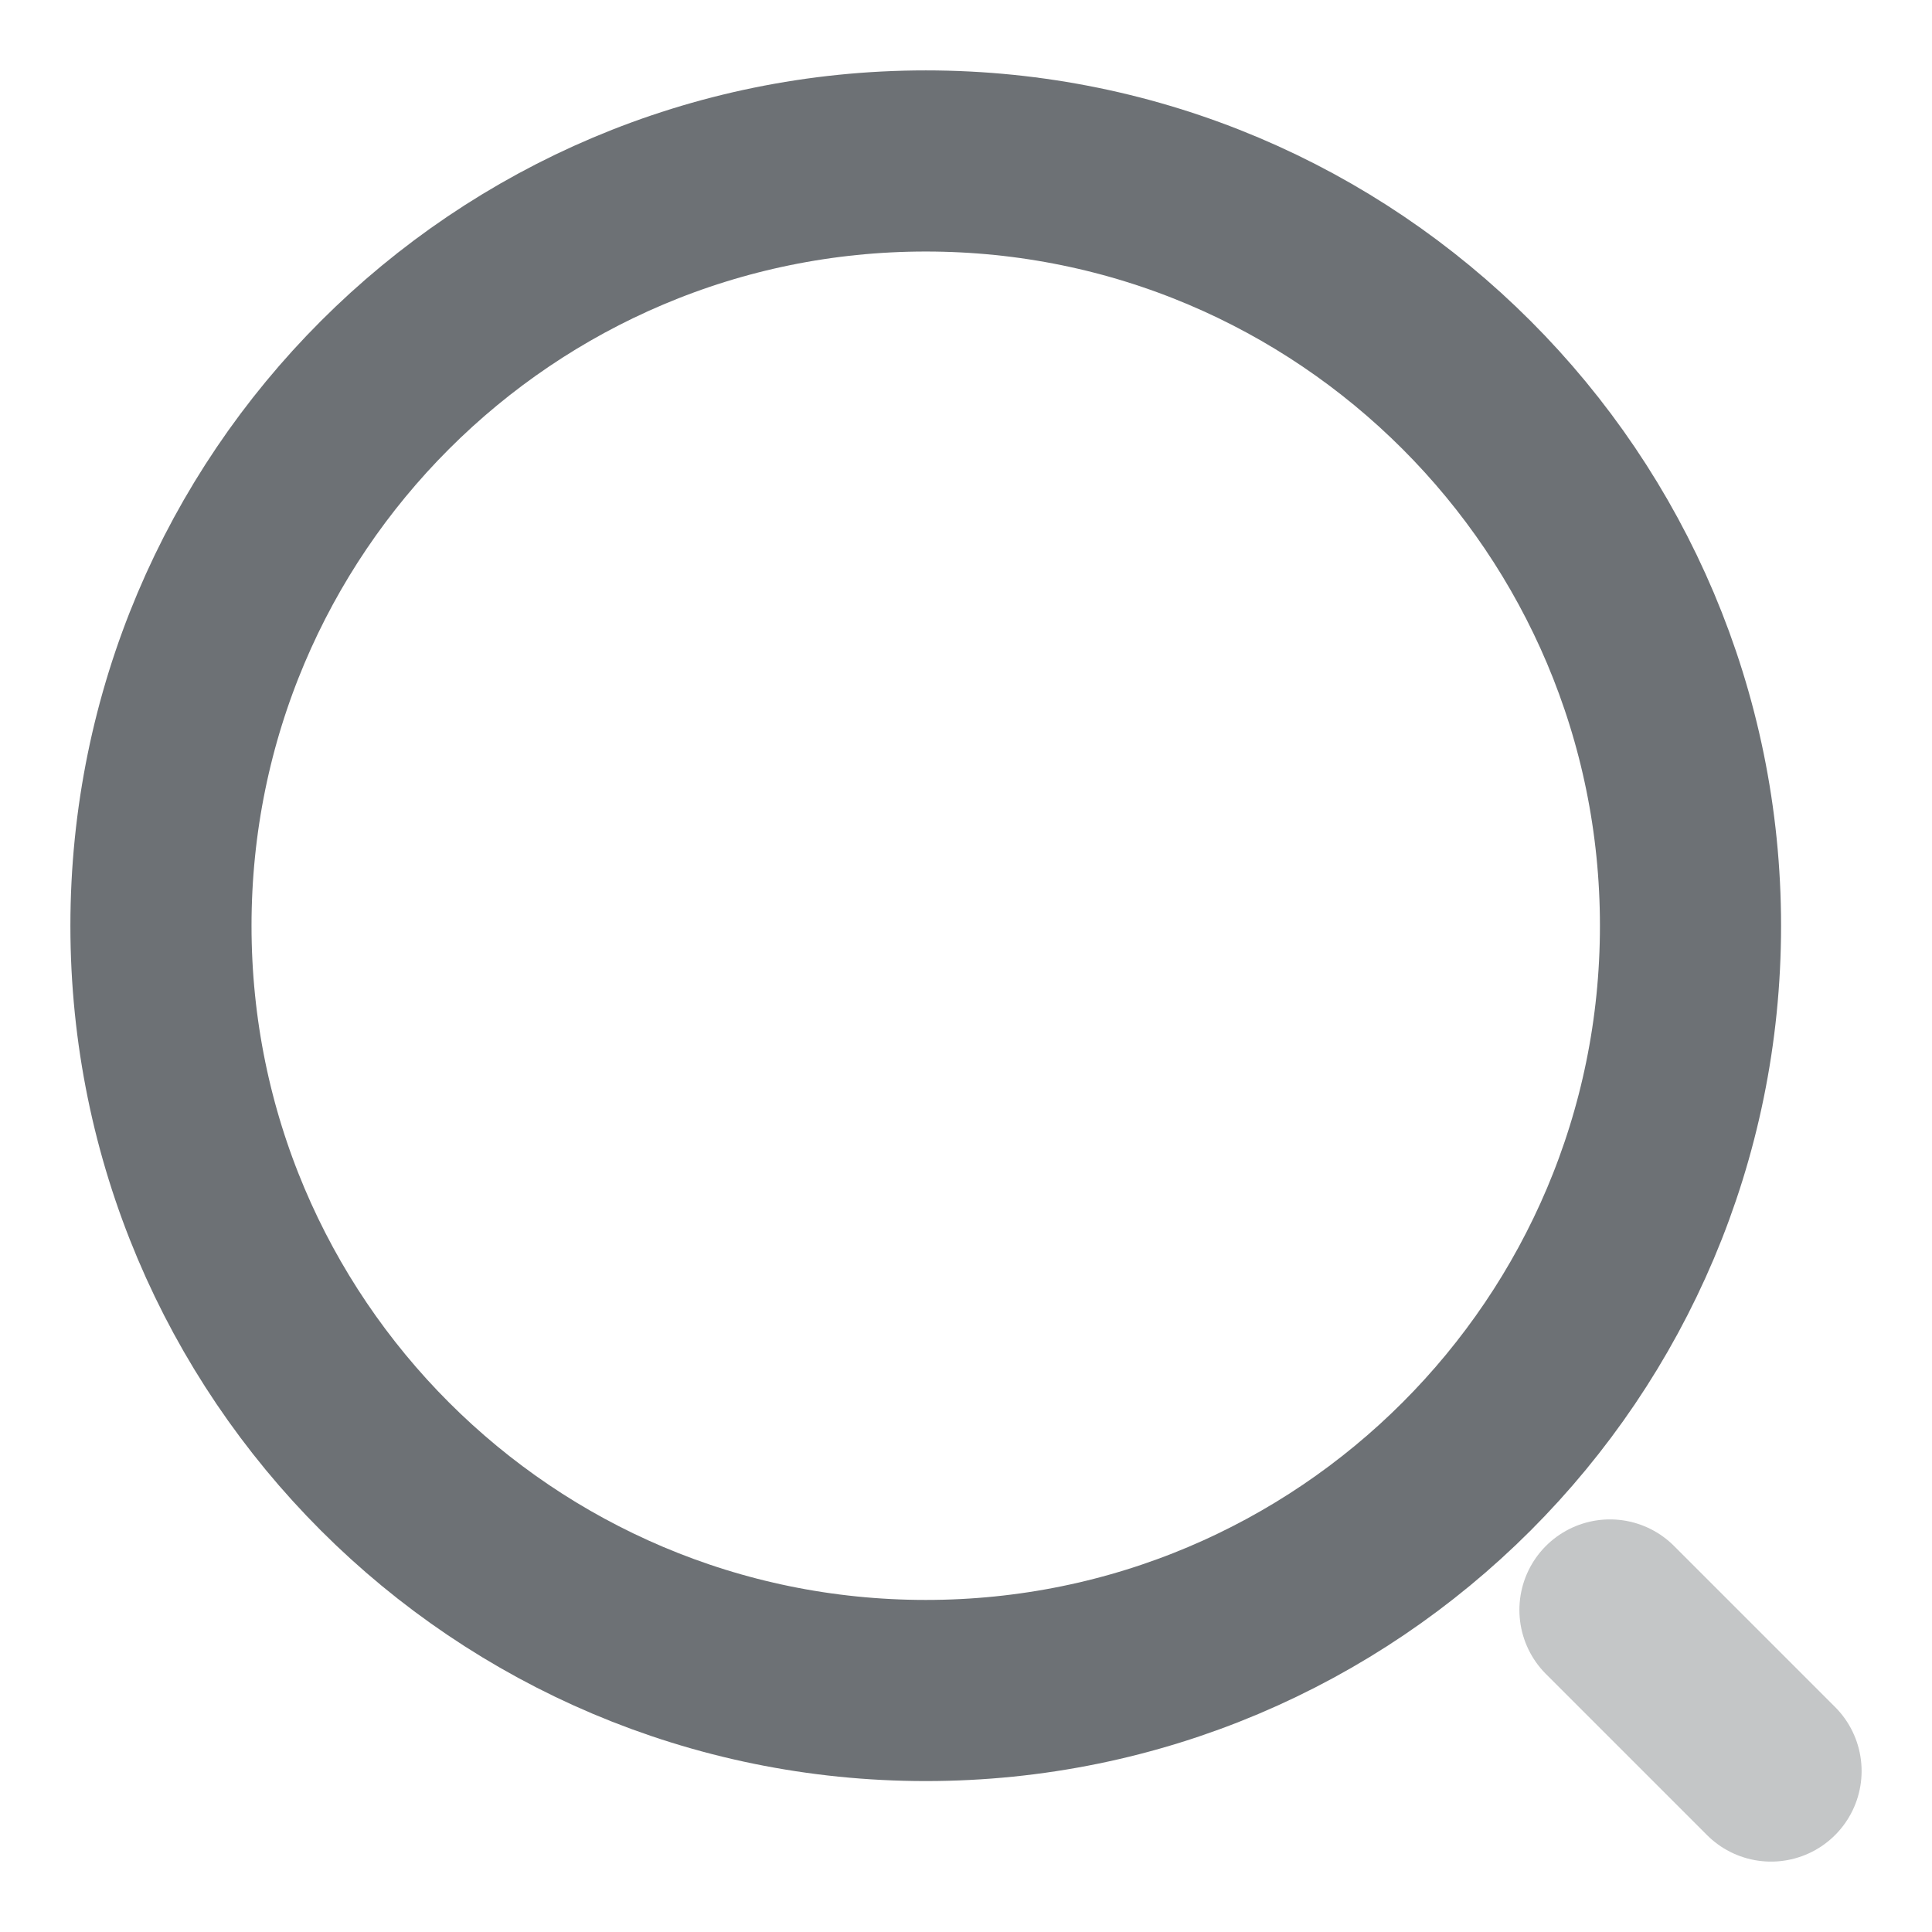<svg width="16" height="16" viewBox="0 0 16 16" fill="none" xmlns="http://www.w3.org/2000/svg">
<path d="M7.667 14C11.165 14 14 11.165 14 7.667C14 4.169 11.165 1.333 7.667 1.333C4.169 1.333 1.333 4.169 1.333 7.667C1.333 11.165 4.169 14 7.667 14Z" stroke="#6D7175" stroke-width="1.5" stroke-linecap="round" stroke-linejoin="round"/>
<path opacity="0.4" d="M14.667 14.667L13.333 13.333" stroke="#6D7175" stroke-width="1.5" stroke-linecap="round" stroke-linejoin="round"/>
</svg>
